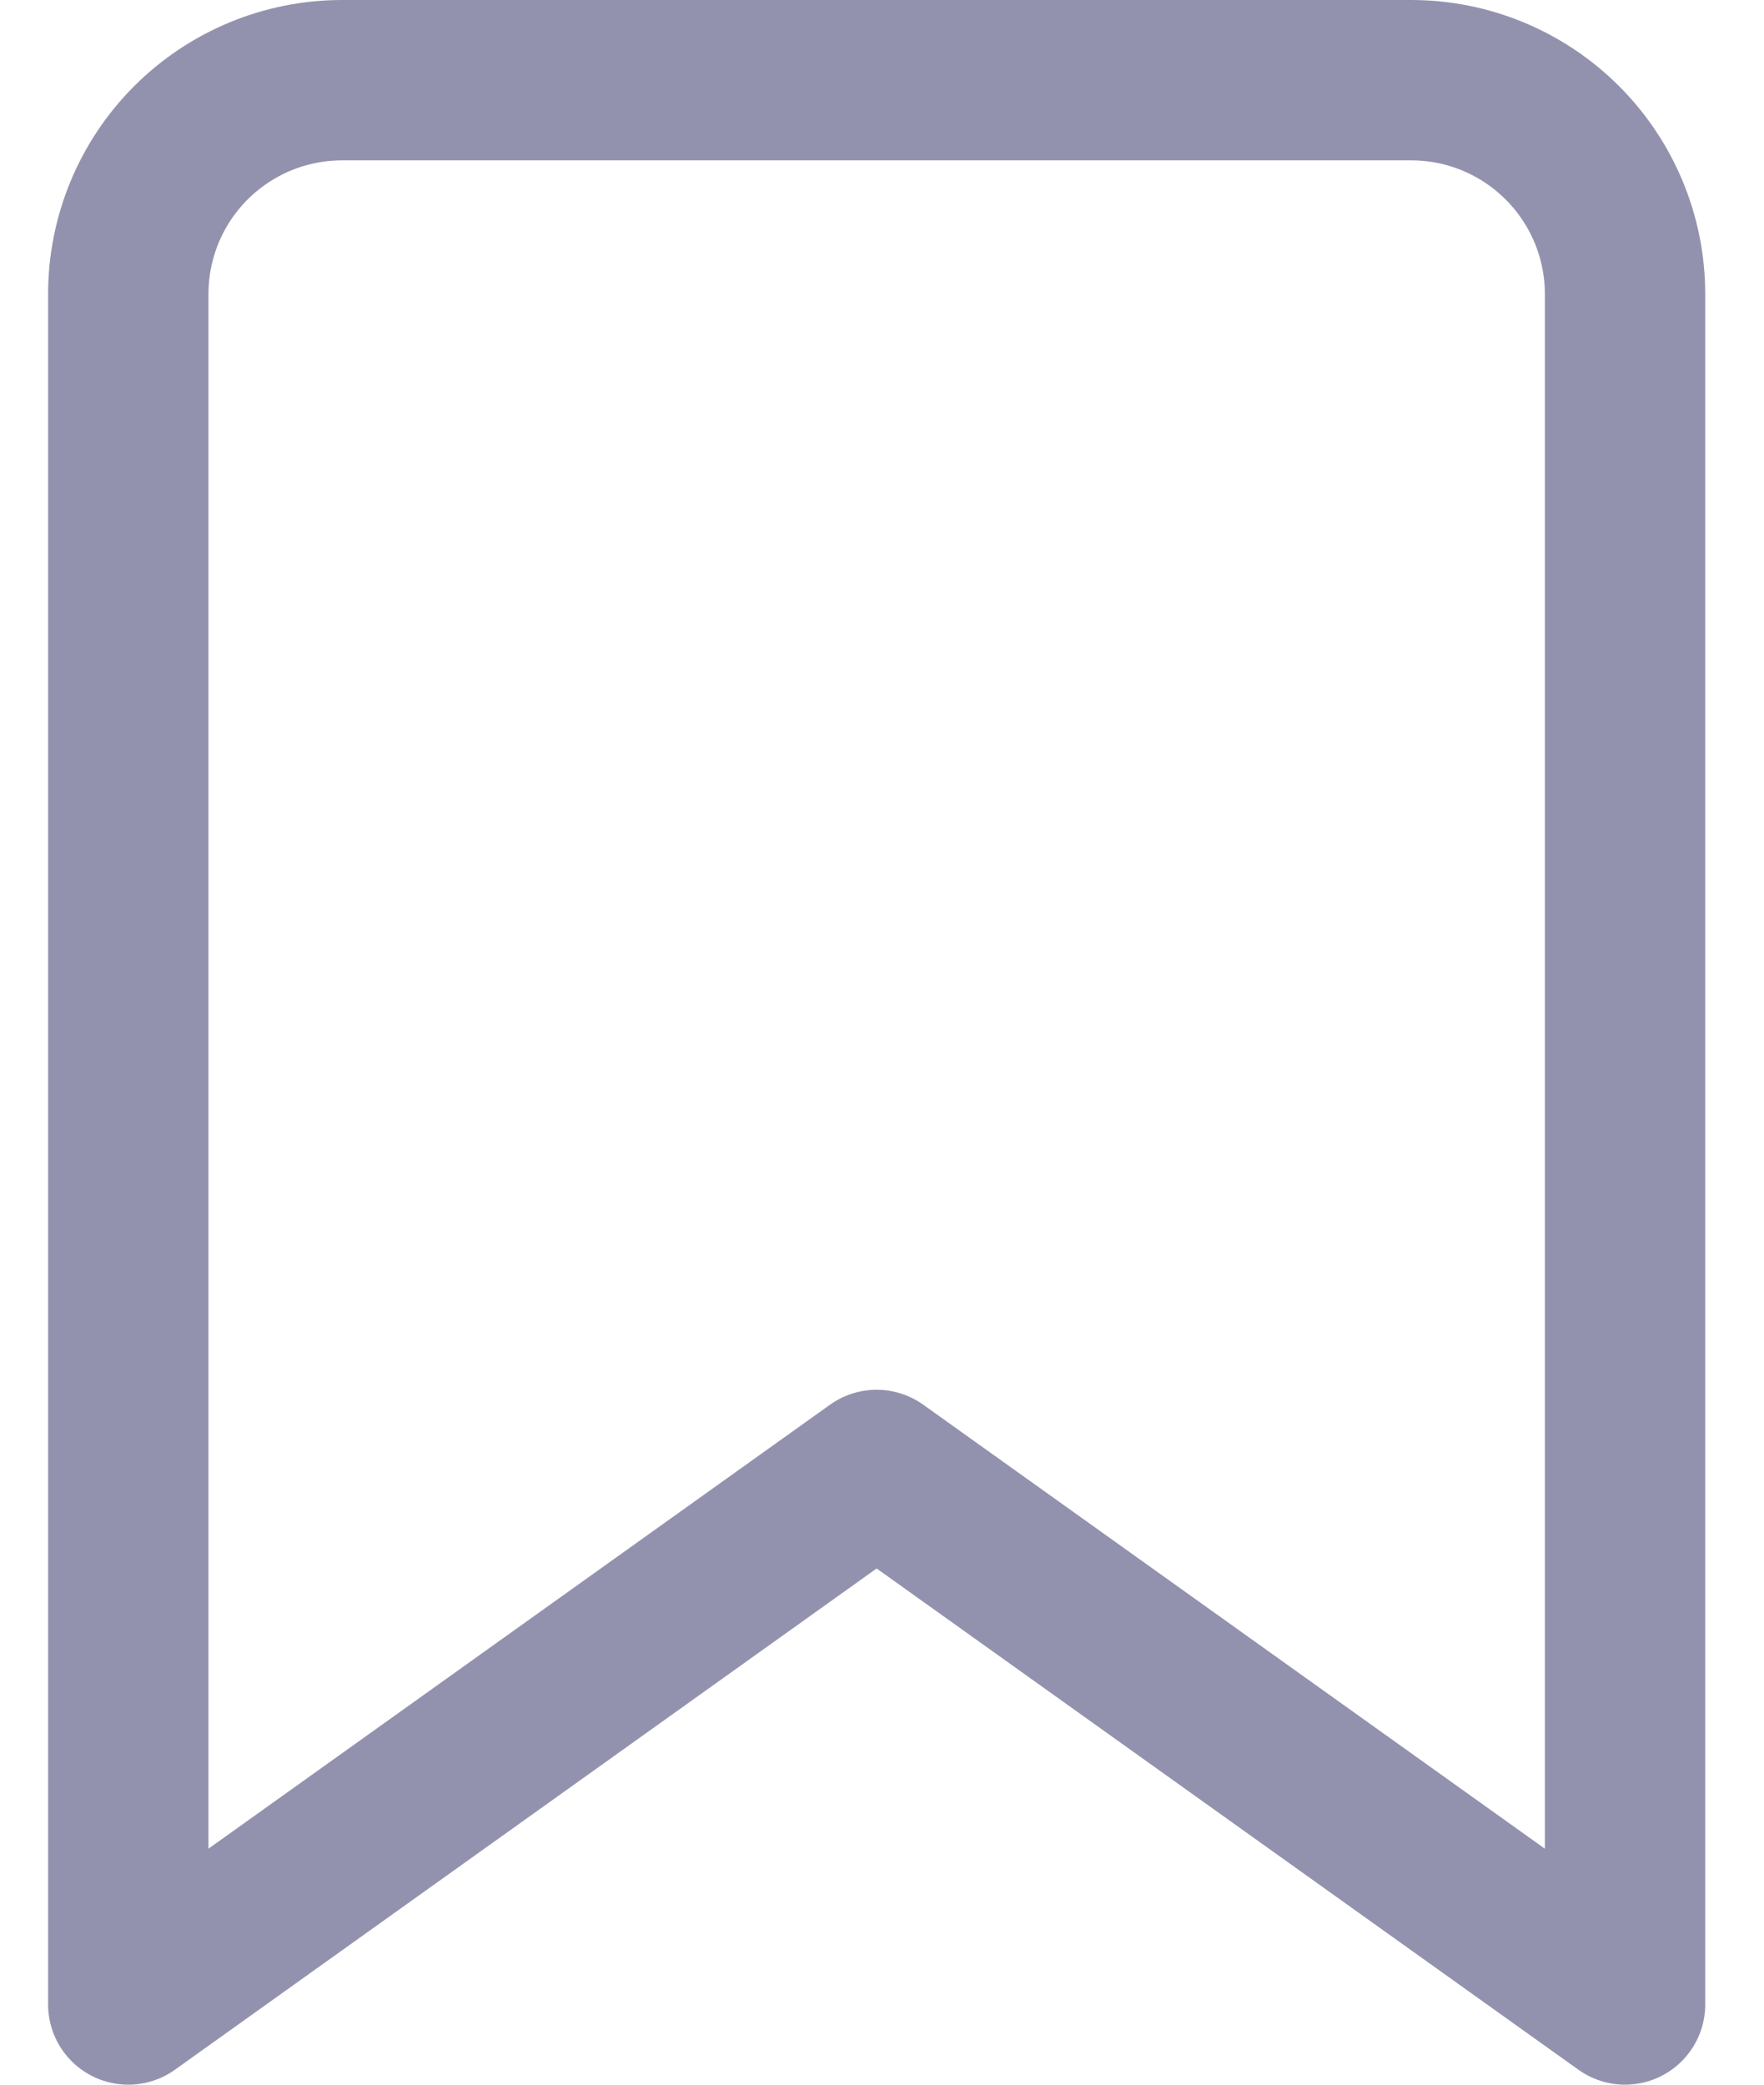 <svg width="22" height="26" viewBox="0 0 22 26" fill="none" xmlns="http://www.w3.org/2000/svg">
<path d="M20.267 25L10.933 18.333L1.6 25V3.667C1.6 2.959 1.881 2.281 2.381 1.781C2.881 1.281 3.559 1 4.266 1H17.6C18.307 1 18.985 1.281 19.485 1.781C19.985 2.281 20.267 2.959 20.267 3.667V25Z" stroke="#9392AE" stroke-width="2" stroke-linecap="round" stroke-linejoin="round"/>
</svg>

